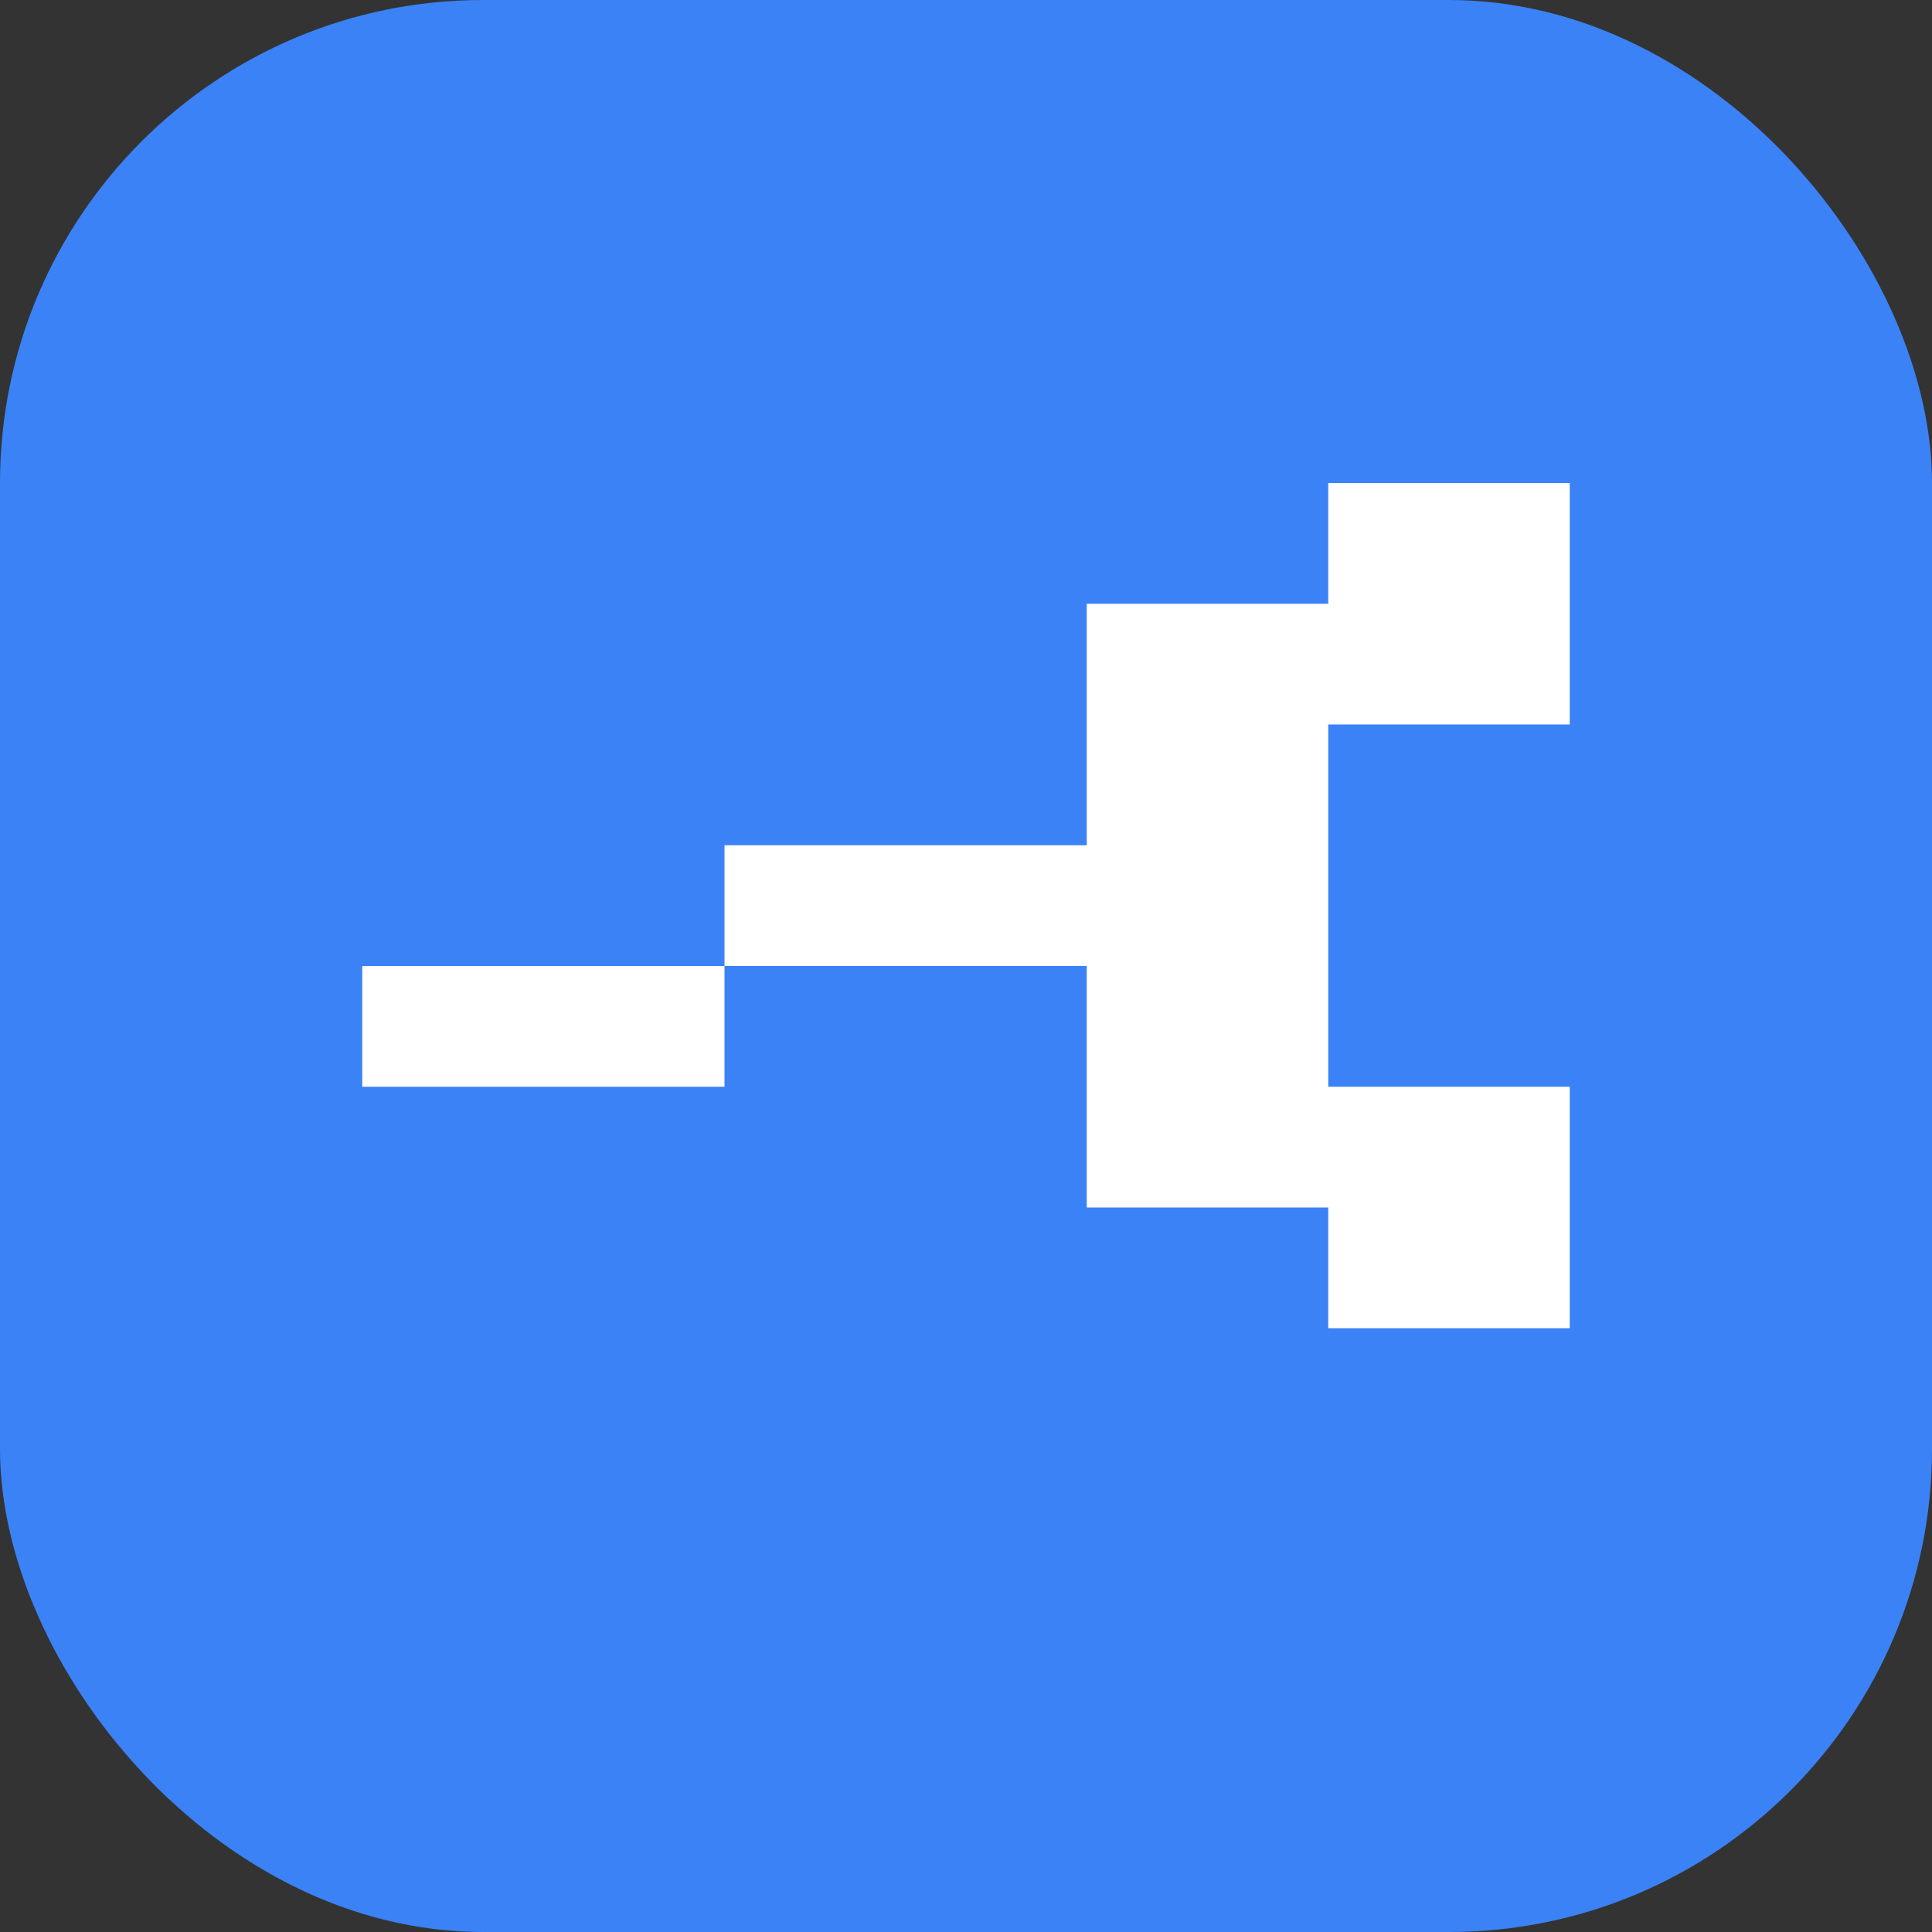 <svg width="32" height="32" viewBox="0 0 32 32" fill="none" xmlns="http://www.w3.org/2000/svg">
<rect x="0" y="0" width="32" height="32" fill="#333333" stroke="none"/>
<rect width="32" height="32" rx="8" fill="#3b82f6"/>
<path d="M6 16 L12 16 L12 14 L18 14 L18 10 L22 10 L22 8 L26 8 L26 12 L22 12 L22 18 L26 18 L26 22 L22 22 L22 20 L18 20 L18 16 L12 16 L12 18 L6 18 Z" fill="white"/>
</svg>
